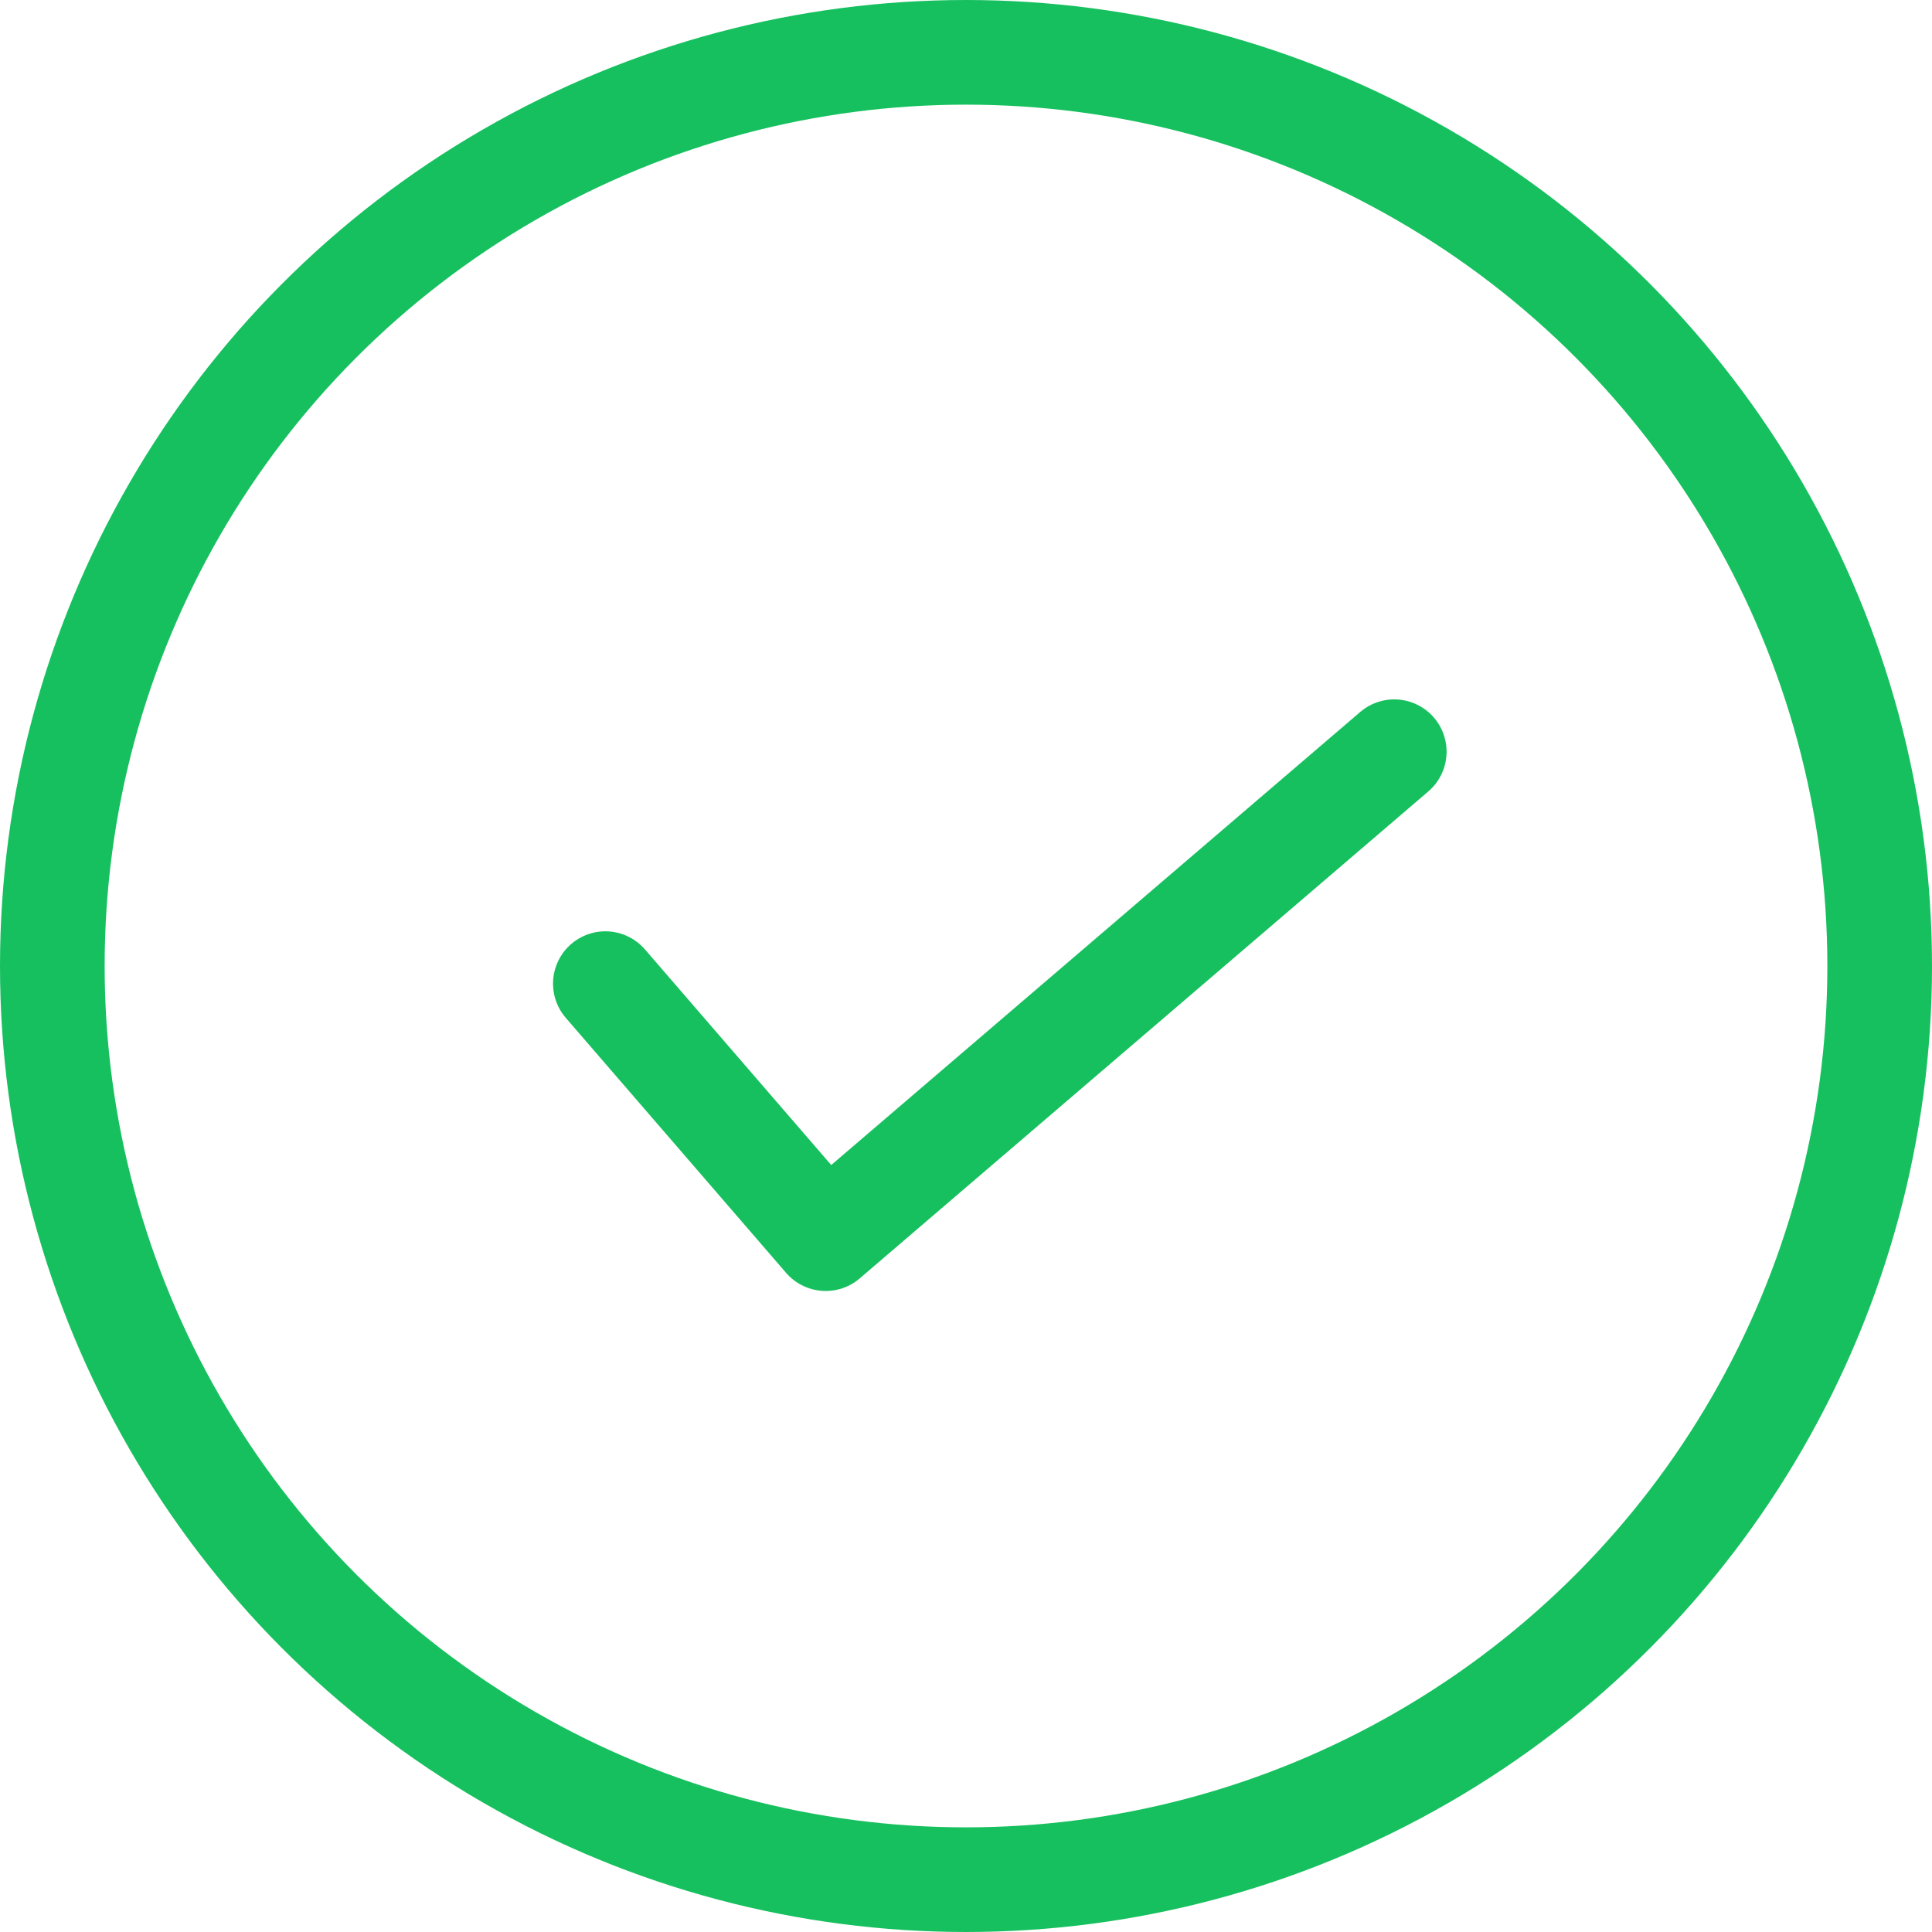 <svg id="active" xmlns="http://www.w3.org/2000/svg" width="24" height="24" viewBox="0 0 24 24">
  <g id="Ellipse_12" data-name="Ellipse 12" transform="translate(0)" fill="none" stroke="#17c05f" stroke-width="1.3">
    <circle cx="12" cy="12" r="12" stroke="none"/>
    <circle cx="12" cy="12" r="11.35" fill="none"/>
  </g>
  <path id="Path_3289" data-name="Path 3289" d="M3252.2,4915.481l2.737,3.168L3262,4912.6" transform="translate(-3244.68 -4903.262)" fill="none" stroke="#17c05f" stroke-linecap="round" stroke-linejoin="round" stroke-width="1.3"/>
</svg>
